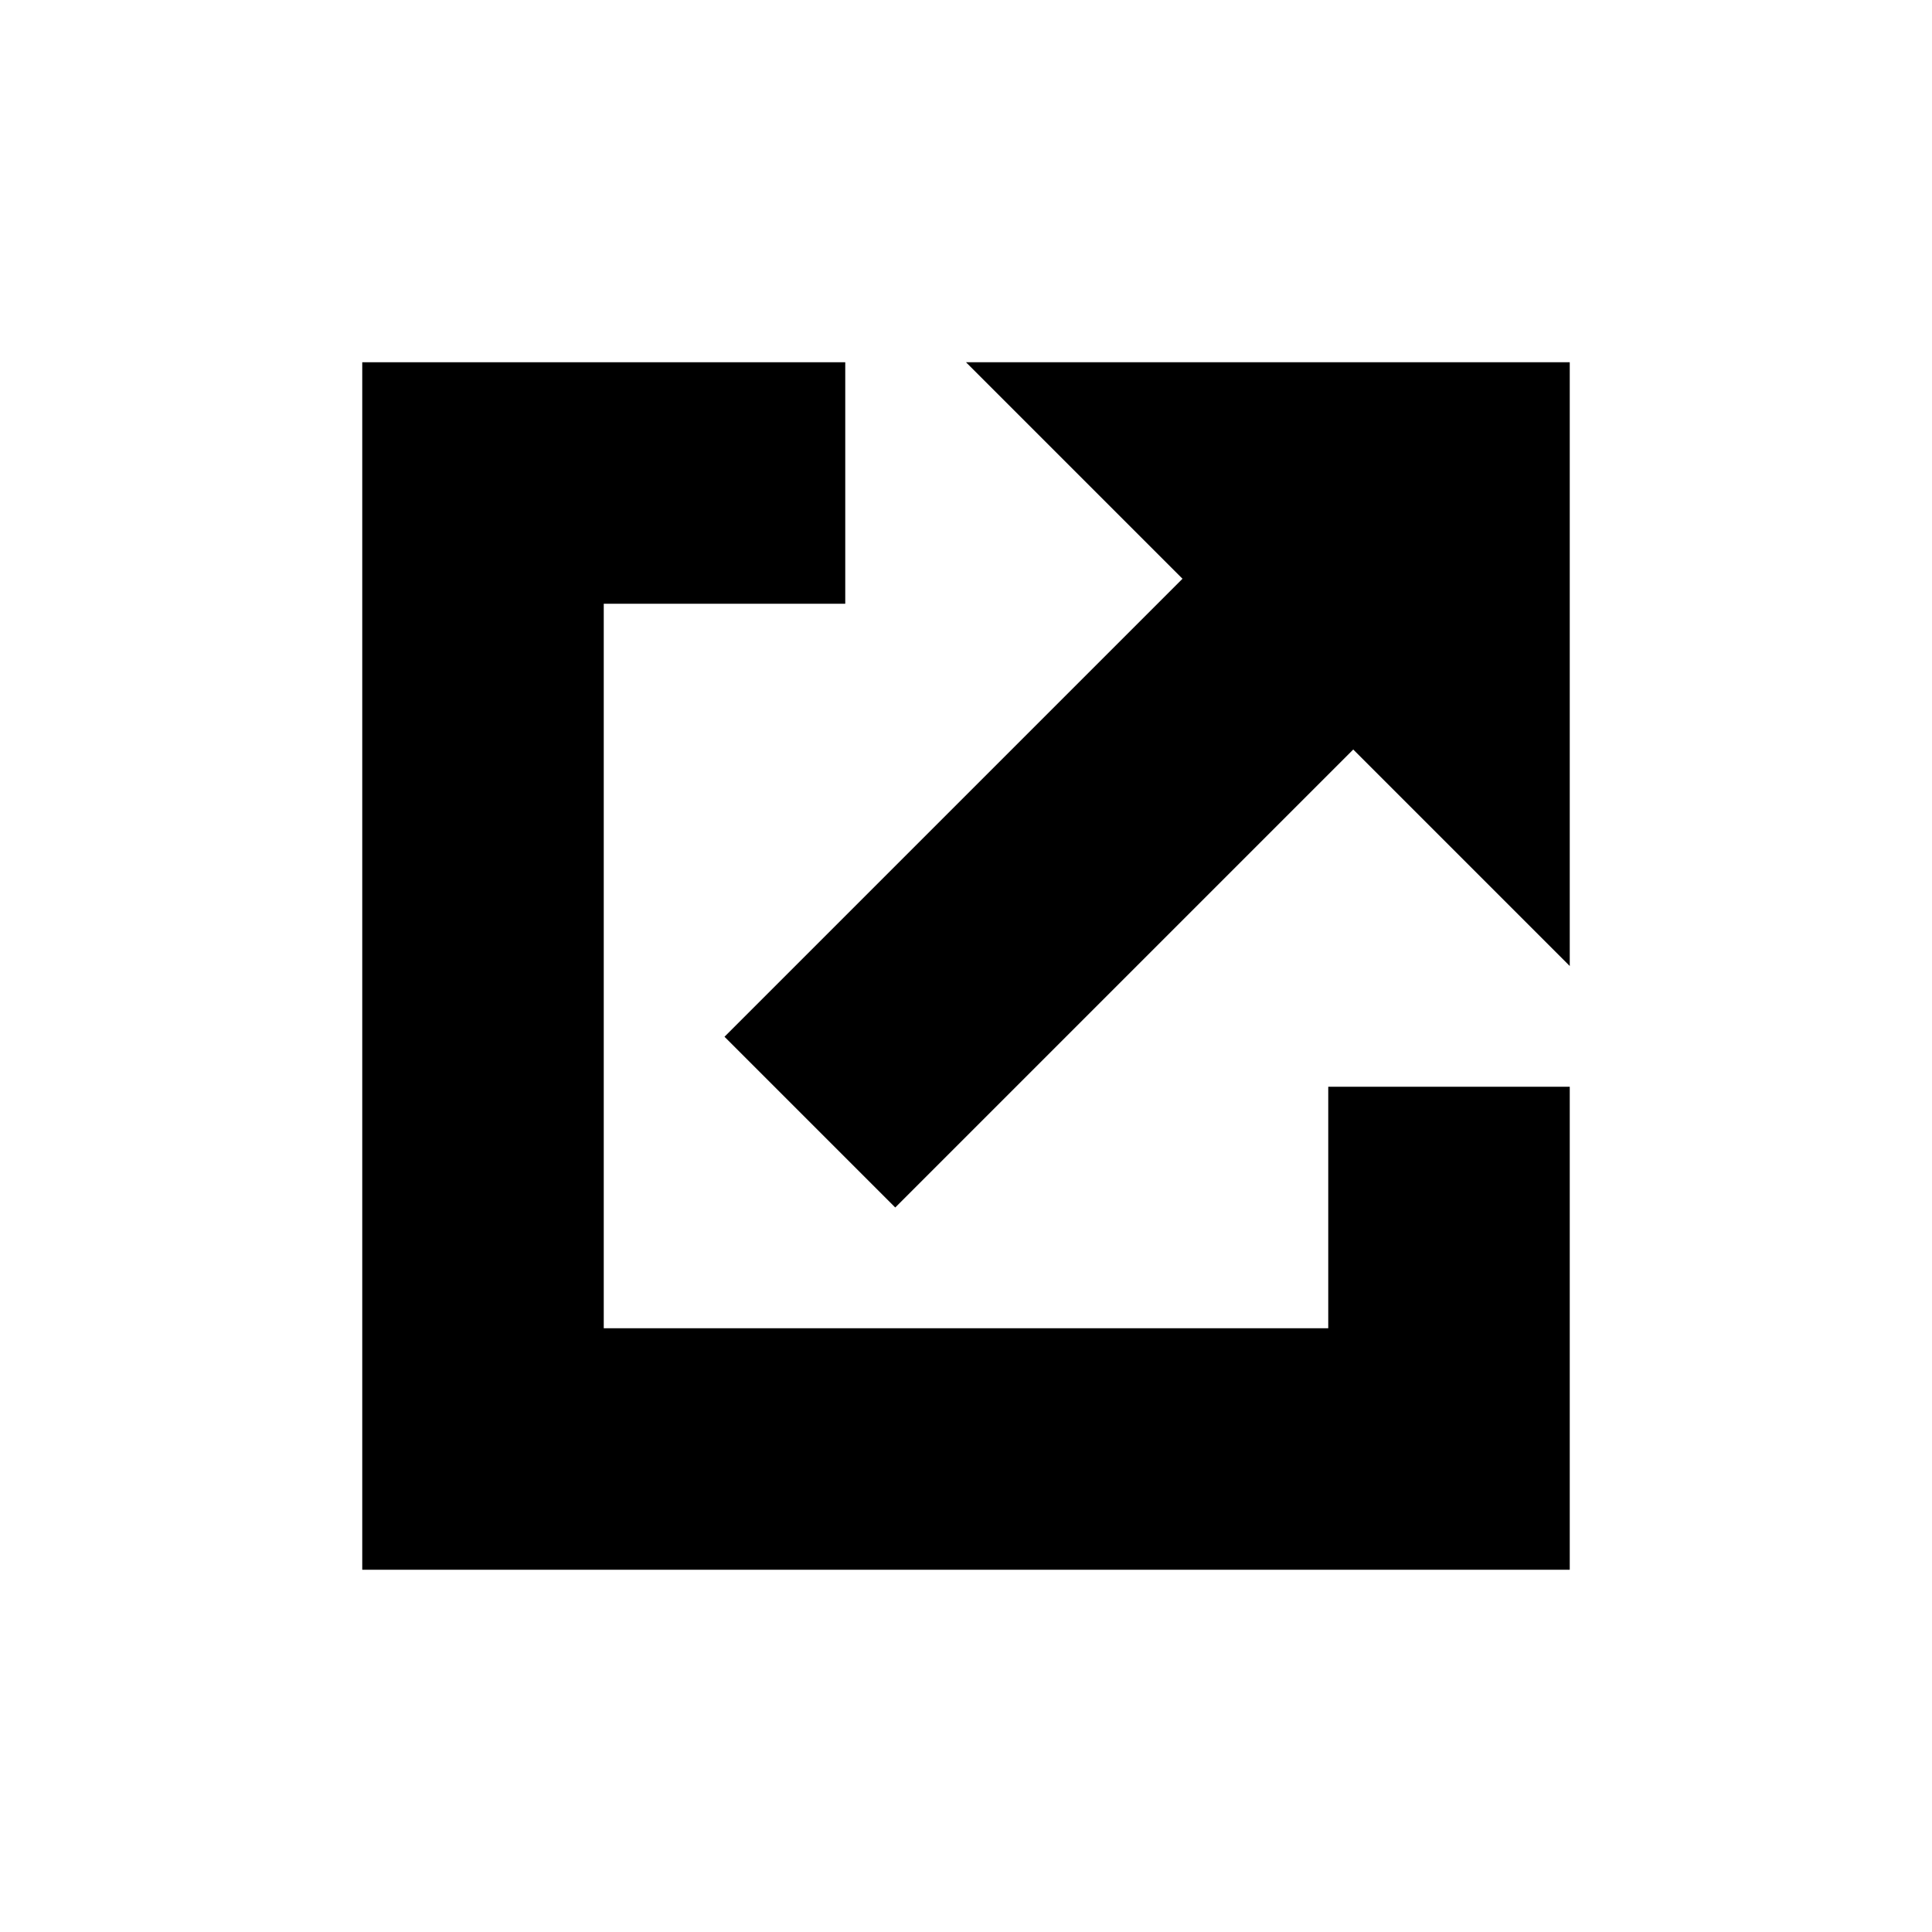 <?xml version="1.0" encoding="UTF-8"?>
<svg xmlns="http://www.w3.org/2000/svg" width="16" height="16" viewBox="0 0 16 16" version="1.1" xmlns:xlink="http://www.w3.org/1999/xlink">
    <g fill="currentColor">
        <path d="M8 3l1.793 1.793L6 8.586 7.414 10l3.793-3.793L13 8V3z"/>
        <path d="M11 11H5V5h2V3H3v10h10V9h-2z"/>
    </g>
</svg>